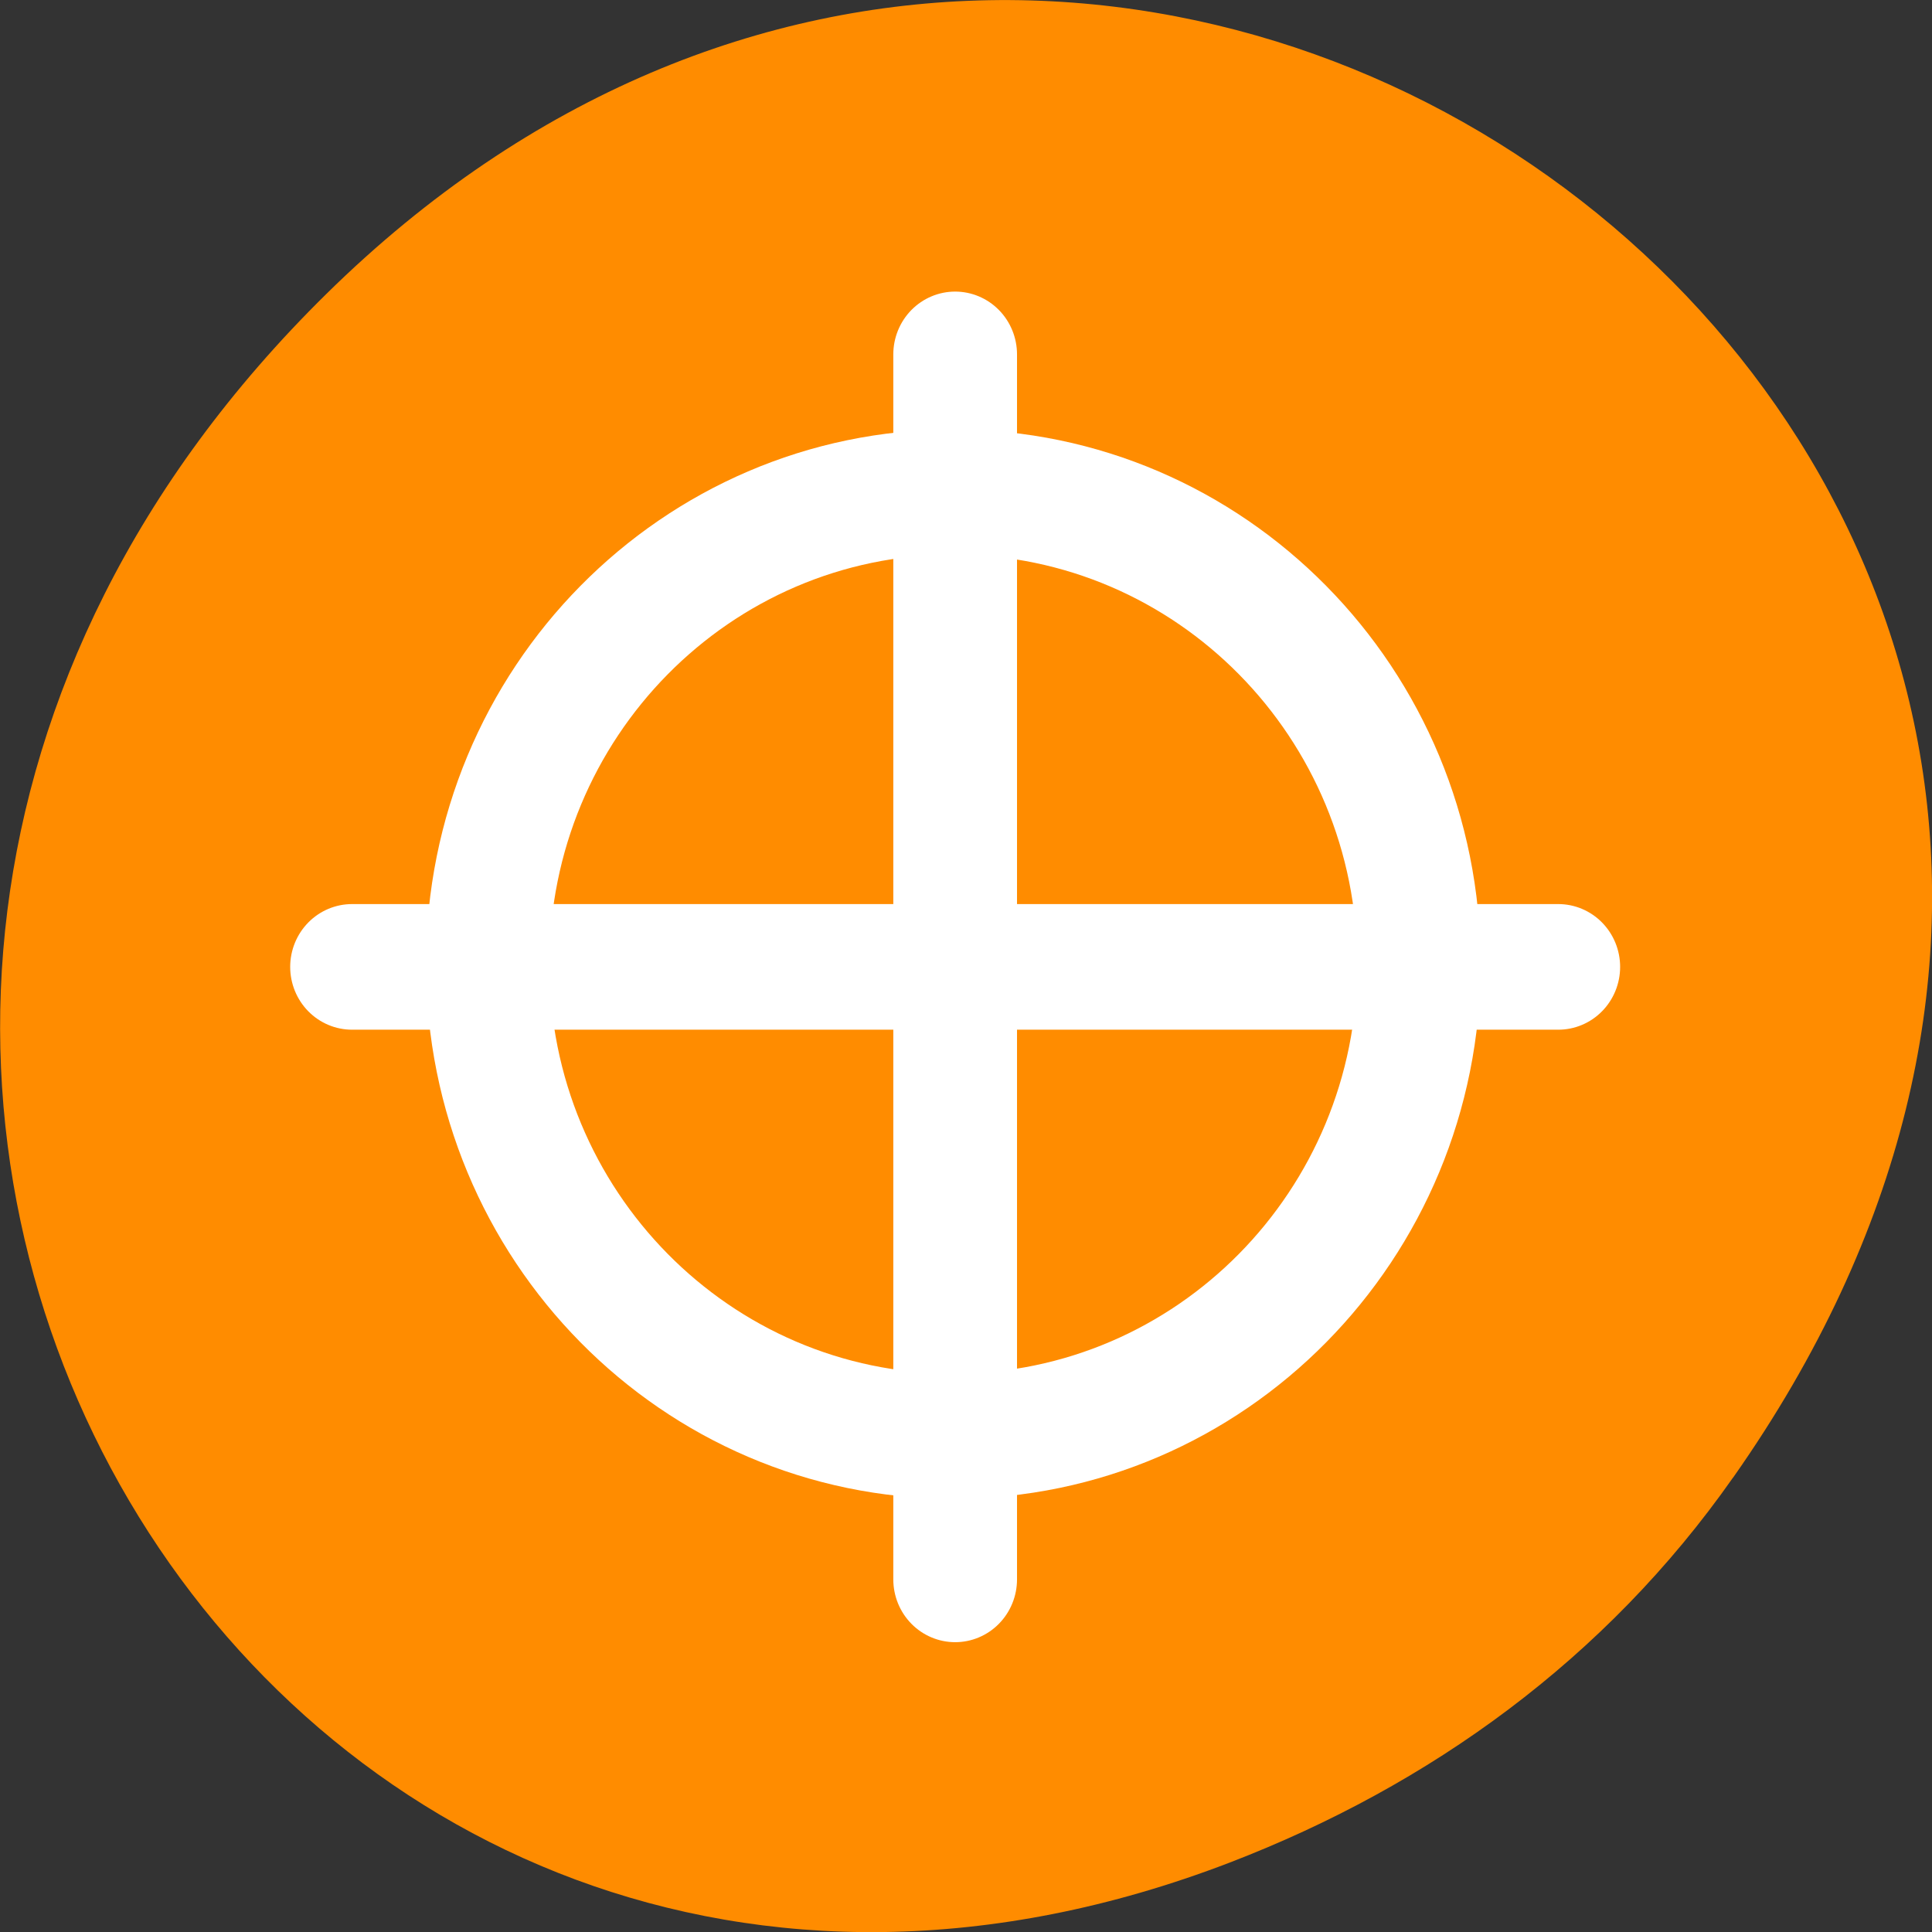 <svg xmlns="http://www.w3.org/2000/svg" viewBox="0 0 16 16"><rect x="0" y="0" width="16" height="16" fill="#333333" stroke="none"/><path d="m 14.352 12.238 c 5.754 -8.18 -4.871 -16.473 -11.648 -9.805 c -6.387 6.281 -0.465 16.043 7.48 12.992 c 1.656 -0.637 3.113 -1.684 4.168 -3.188" style="fill:#ff8c00"/><g style="fill:none;stroke:#fff"><path d="m 58.838 36.967 c 0 -15.115 -12.235 -27.343 -27.348 -27.343 c -15.113 0 -27.348 12.228 -27.348 27.343 c 0 15.115 12.235 27.343 27.348 27.343 c 15.113 0 27.348 -12.228 27.348 -27.343" transform="matrix(0.141 0 0 0.143 3.455 2.698)" style="stroke-width:7.245"/><g transform="matrix(0.194 0 0 0.197 2.064 1.988)" style="stroke-linecap:round;stroke-linejoin:round;stroke-width:5.281"><path d="m 30.135 4.807 v 51.496"/><path d="m 55.881 30.555 h -51.492"/></g></g></svg>